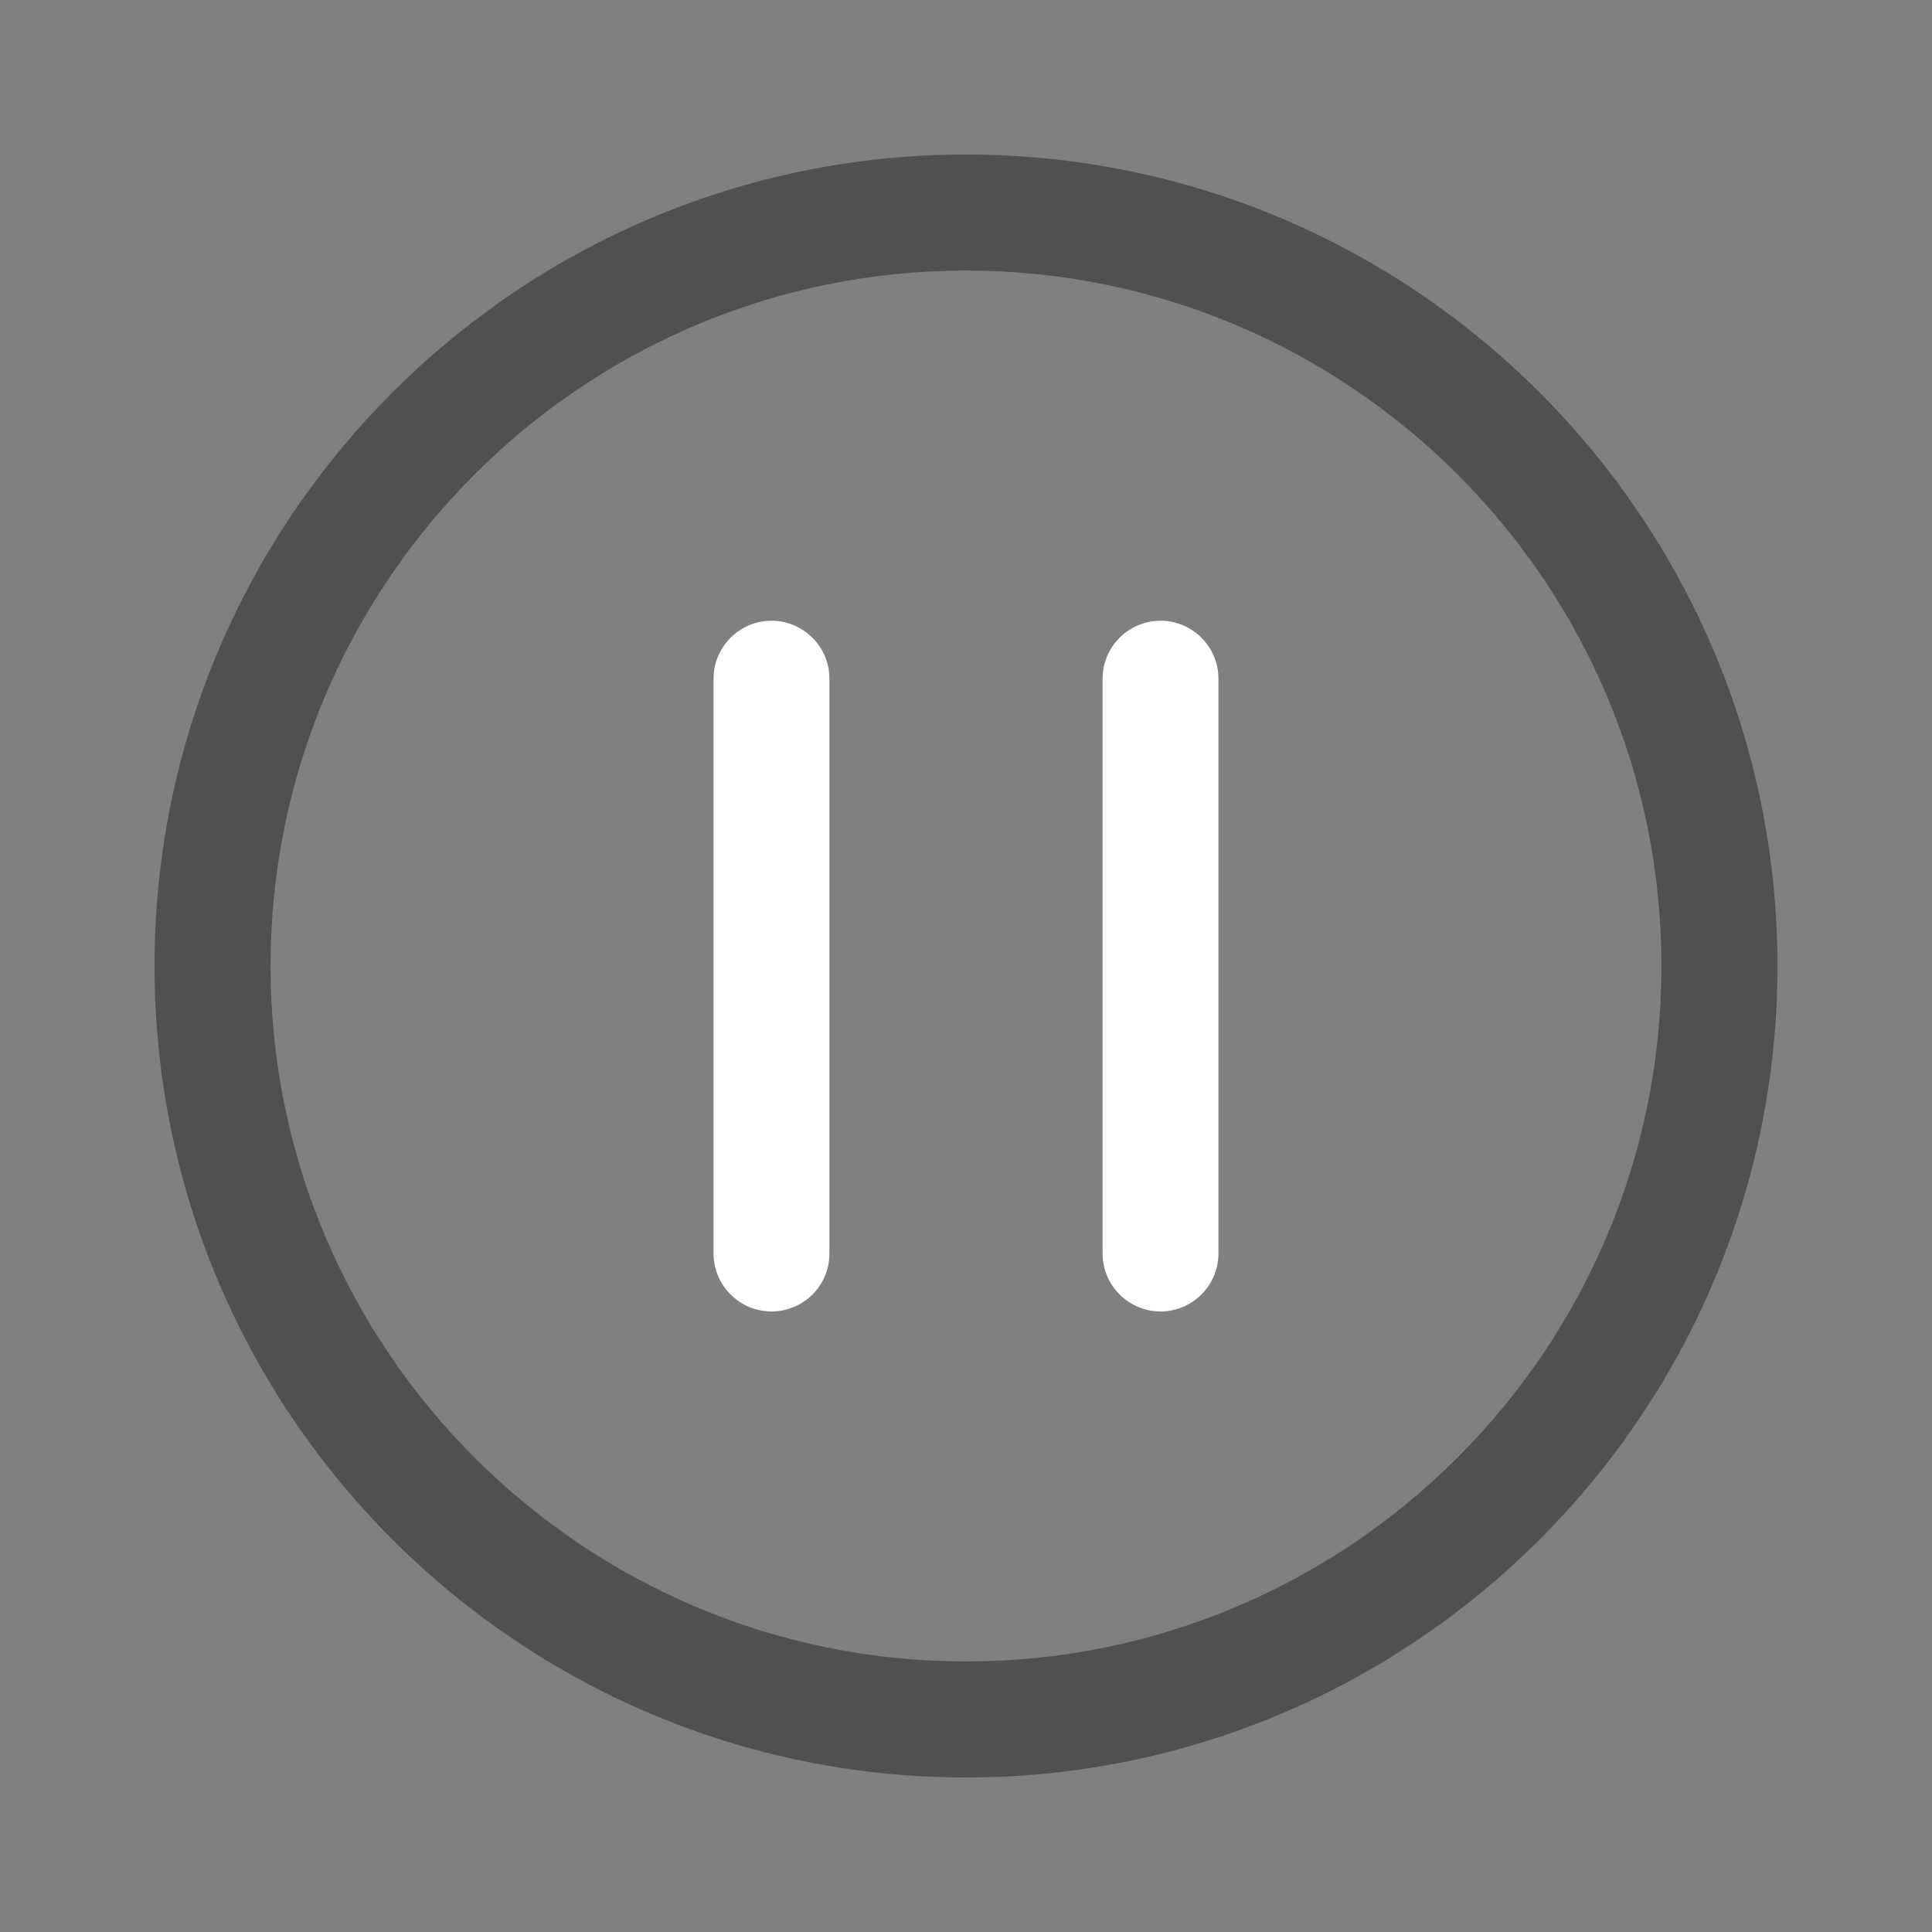 <?xml version="1.0" encoding="utf-8"?>
<!-- Generator: Adobe Illustrator 25.3.1, SVG Export Plug-In . SVG Version: 6.00 Build 0)  -->
<svg version="1.1" id="レイヤー_1" xmlns="http://www.w3.org/2000/svg" xmlns:xlink="http://www.w3.org/1999/xlink" x="0px"
	 y="0px" viewBox="0 0 1024 1024" style="enable-background:new 0 0 1024 1024;" xml:space="preserve">
<rect x="0" y="0" width="1024" height="1024" fill="#808080" stroke="none"/>
<style type="text/css">
	.st0{fill:#505050;}
	.st1{fill:#FFFFFF;}
</style>
<path class="st0" d="M512,942.1C274.8,942.1,81.9,749.2,81.9,512S274.8,81.9,512,81.9S942.1,274.8,942.1,512S749.2,942.1,512,942.1z
	 M512,143.4c-203.3,0-368.6,165.4-368.6,368.6S308.7,880.6,512,880.6S880.6,715.3,880.6,512S715.3,143.4,512,143.4z"/>
<path class="st1" d="M408.9,695.1c-16.9,0-30.7-13.8-30.7-30.7V359.7c0-16.9,13.8-30.7,30.7-30.7c16.9,0,30.7,13.8,30.7,30.7v304.7
	C439.7,681.3,425.9,695.1,408.9,695.1L408.9,695.1z M615.1,695.1c-16.9,0-30.7-13.8-30.7-30.7V359.7c0-16.9,13.8-30.7,30.7-30.7
	s30.7,13.8,30.7,30.7v304.7C645.8,681.3,632,695.1,615.1,695.1L615.1,695.1z"/>
</svg>
